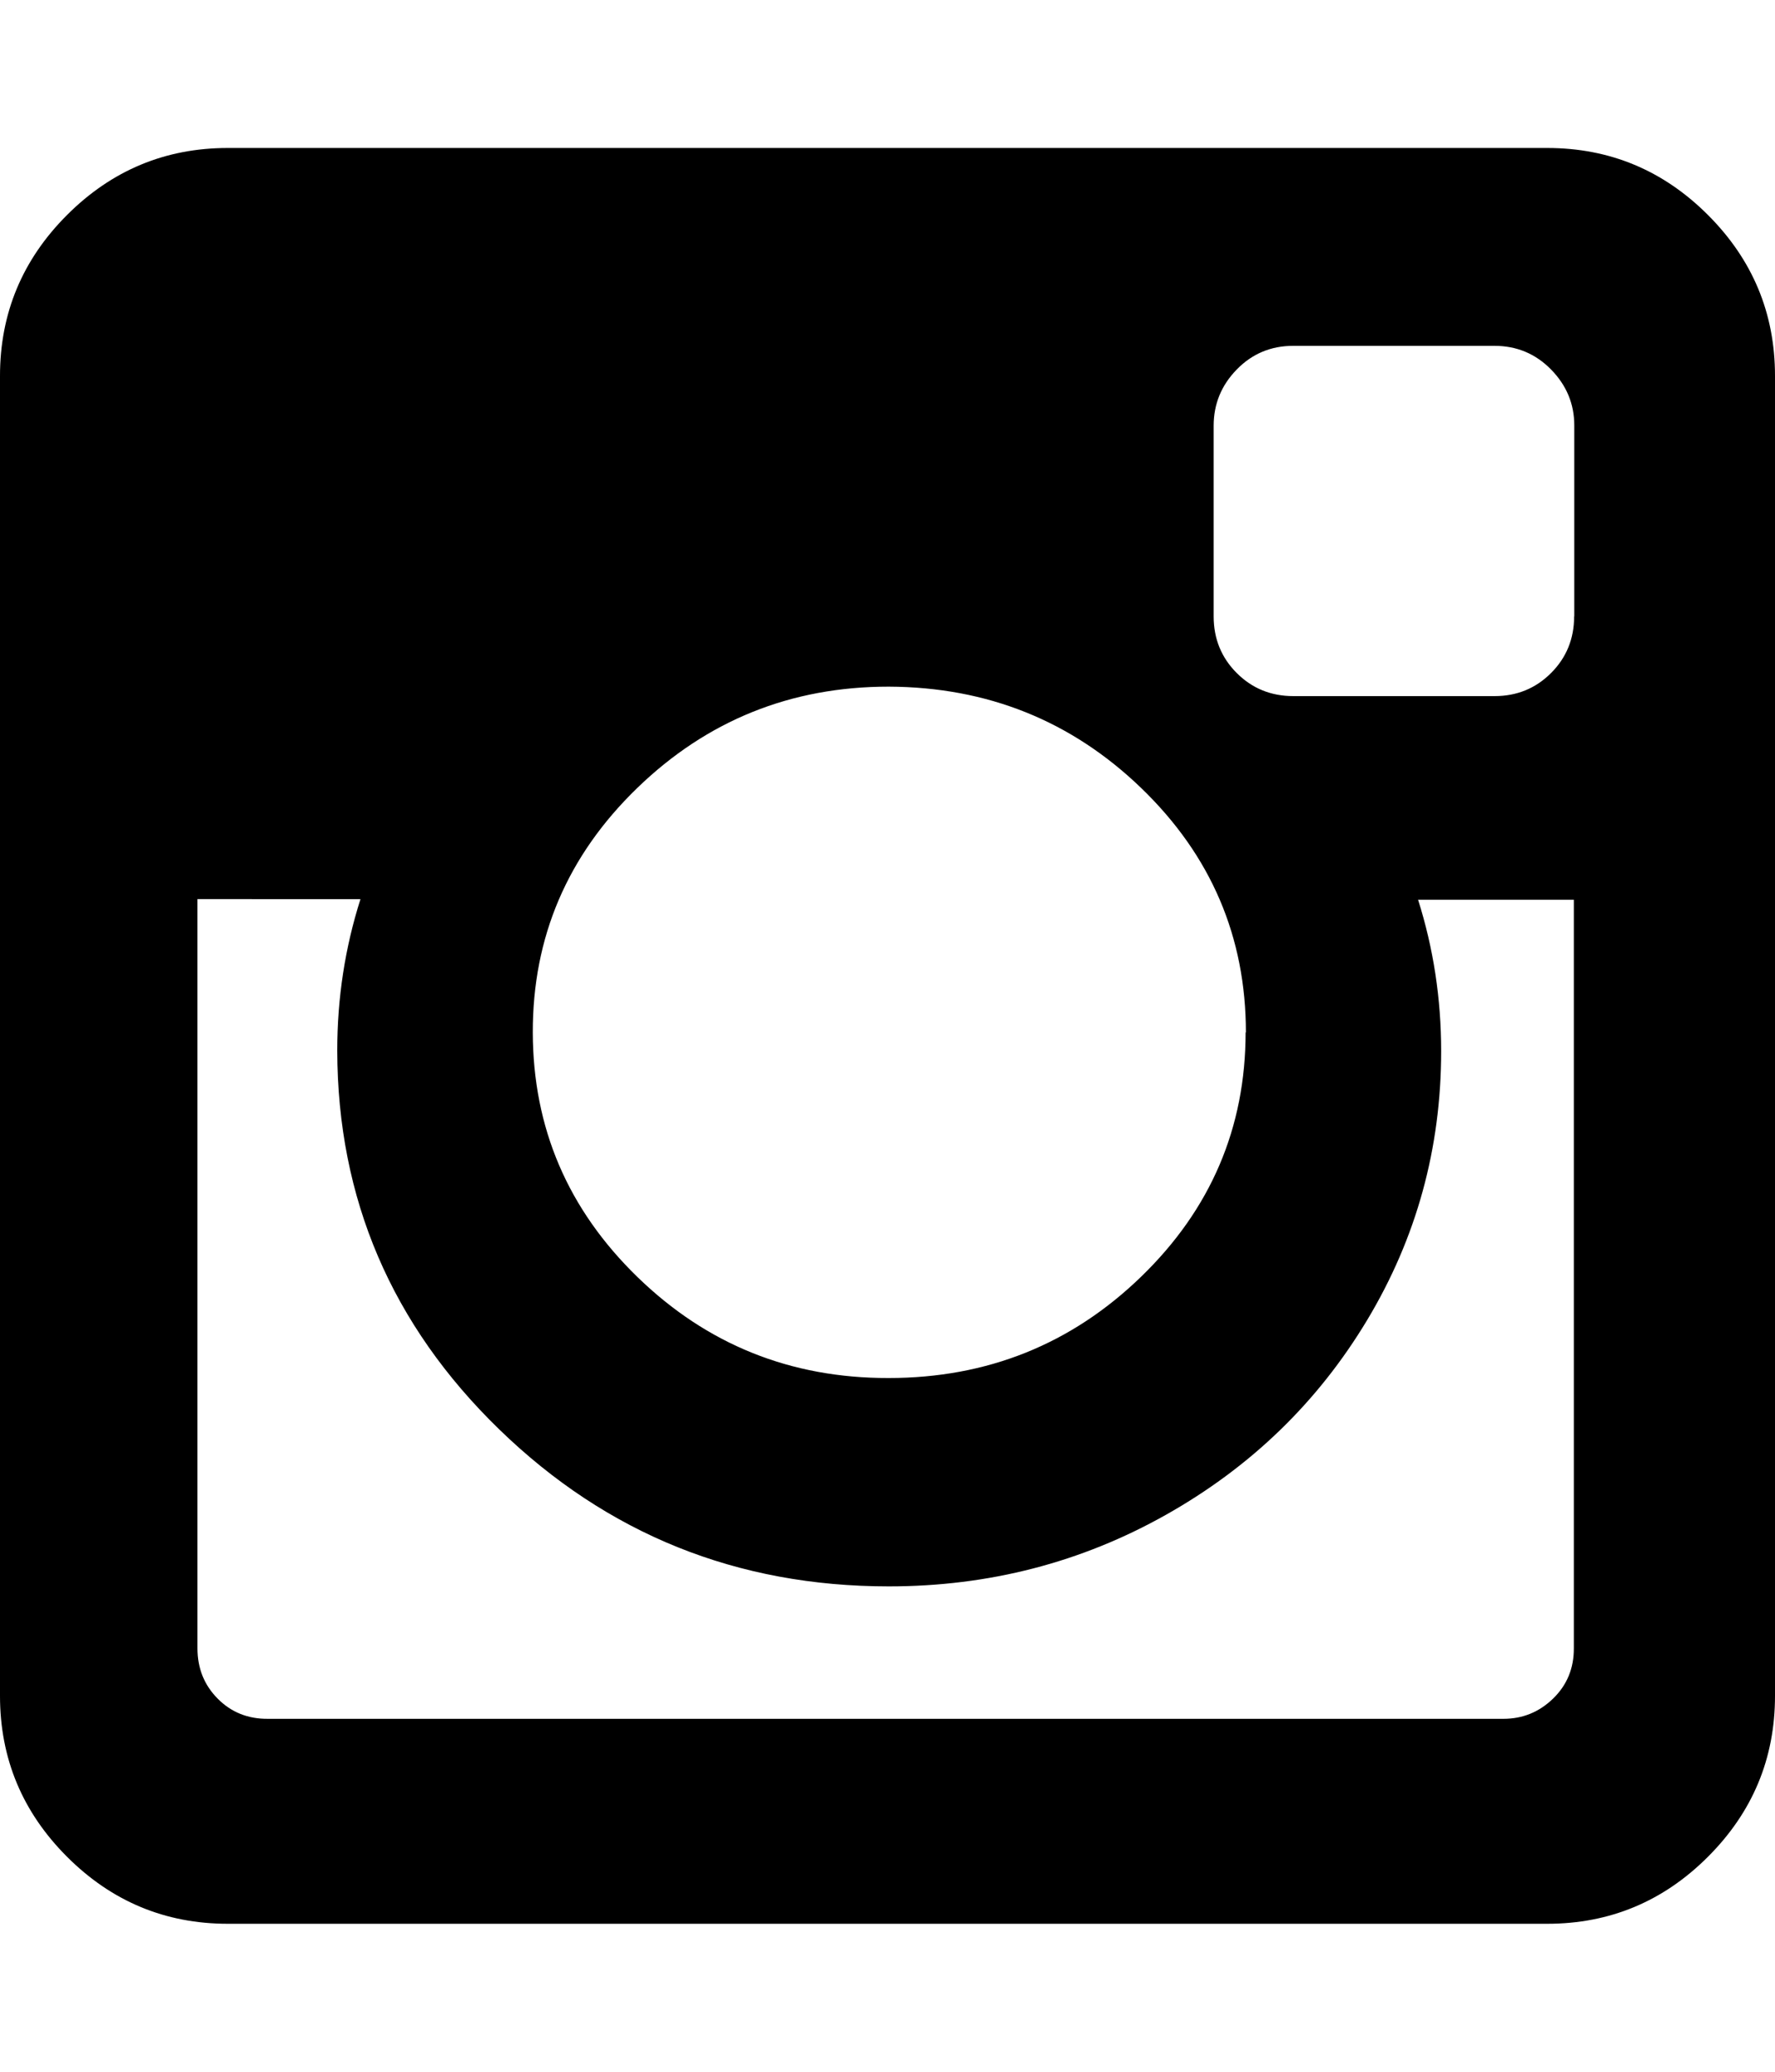 <svg xmlns="http://www.w3.org/2000/svg" viewBox="0 0 12 14"><path d="M10.64 11.14V6.08H9.587q.156.492.156 1.023 0 .985-.5 1.817t-1.36 1.316-1.874.484q-1.54 0-2.633-1.06T2.28 7.1q0-.532.157-1.024H1.335v5.063q0 .202.137.34t.34.136h8.352q.195 0 .336-.137t.14-.34zM8.423 6.978q0-.97-.707-1.652T6.008 4.64q-.992 0-1.7.685t-.706 1.652.707 1.652 1.698.683q1 0 1.707-.684t.707-1.653zm2.22-2.813v-1.29q0-.218-.157-.378t-.383-.16h-1.36q-.226 0-.382.16t-.156.38v1.288q0 .227.156.383t.383.156h1.36q.226 0 .382-.156t.156-.383zM12 2.54v8.92q0 .634-.453 1.087T10.46 13H1.54q-.634 0-1.087-.453T0 11.46V2.54q0-.634.453-1.087T1.54 1h8.92q.634 0 1.087.453T12 2.54z" /></svg>